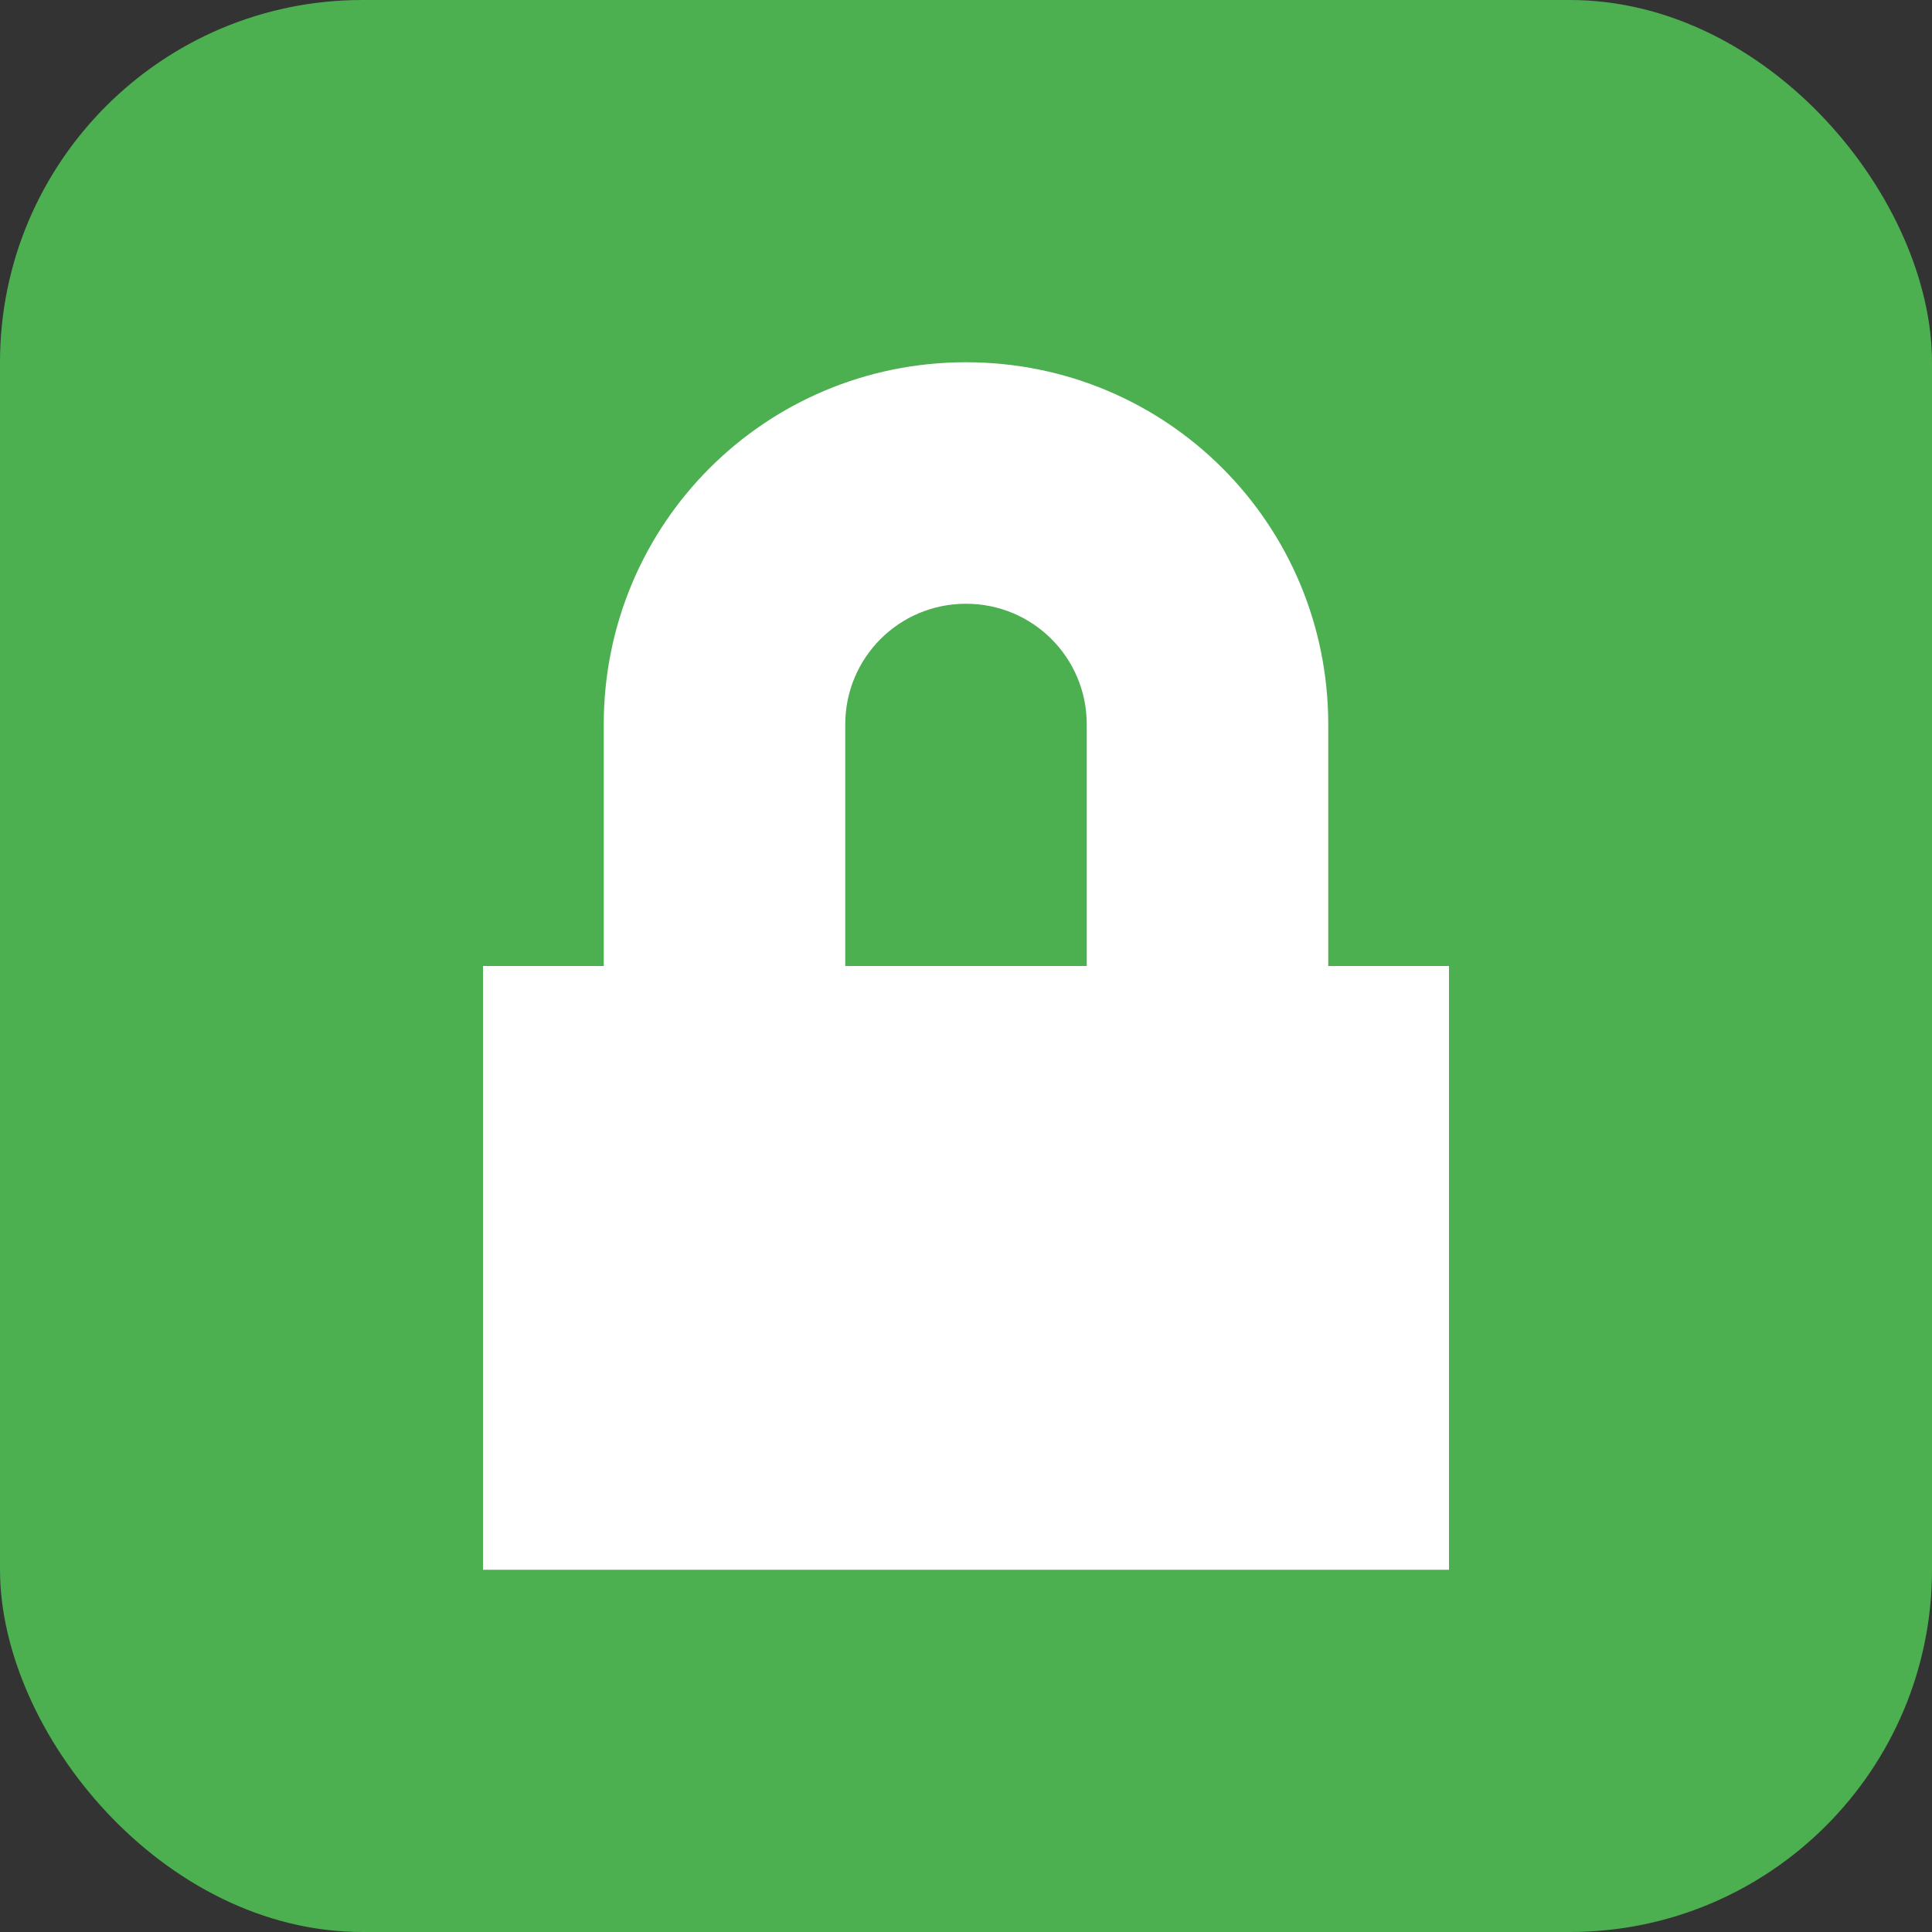 <svg width="32" height="32" version="1.1" viewBox="0 0 32 32" xmlns="http://www.w3.org/2000/svg">
 <rect x="0" y="0" width="32" height="32" fill="#333333" stroke="none"/>
 <rect width="32" height="32" ry="6" style="fill:#4caf50;paint-order:normal;stroke-width:2"/>
 <path d="m16 6c-3.324 0-6 2.676-6 6v4h-2v10h16v-10h-2v-4c0-3.324-2.676-6-6-6zm0 4c1.108 0 2 0.892 2 2v4h-4v-4c0-1.108 0.892-2 2-2z" style="fill:#fff;paint-order:normal;stroke-width:2"/>
</svg>
